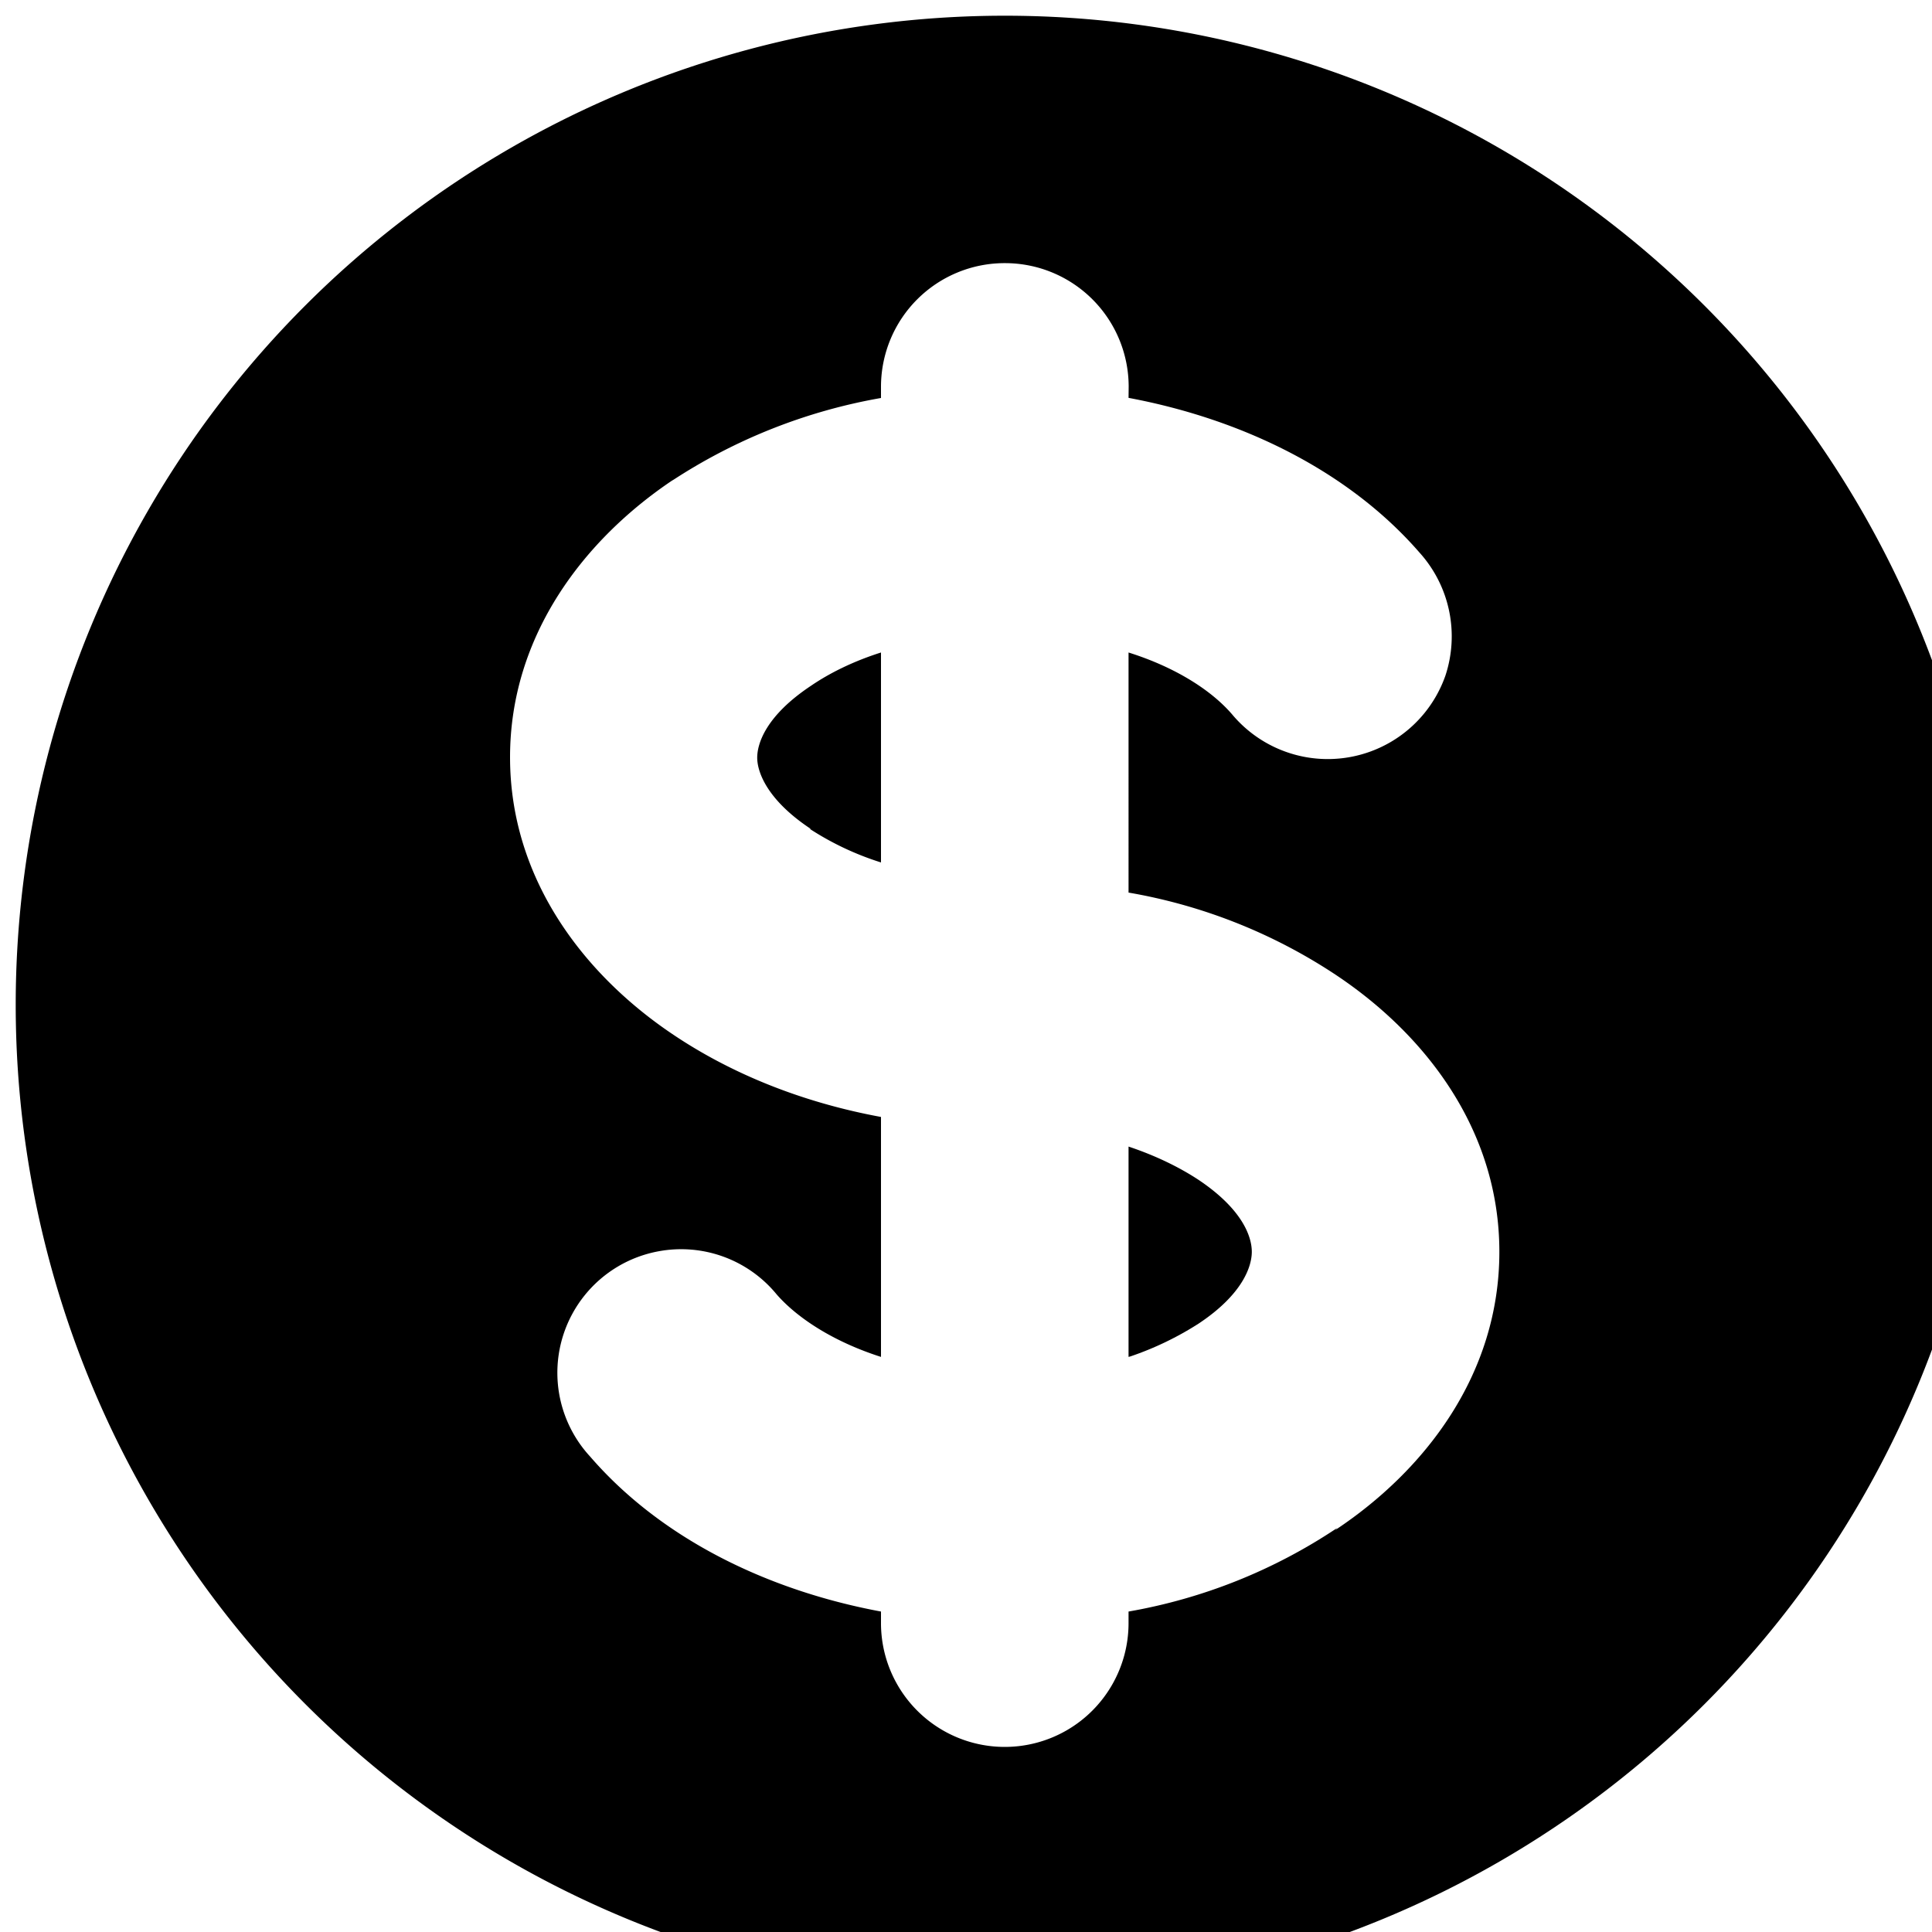 <svg xmlns="http://www.w3.org/2000/svg" width="15" height="15"><path d="M6.297 5.324c.148-.101.332-.191.543-.258v1.63a2.253 2.253 0 0 1-.555-.262l.012.003c-.348-.23-.418-.449-.418-.554 0-.113.07-.328.418-.559zm2.465 5.211V8.902c.21.07.394.16.543.258.351.235.414.45.414.559 0 .11-.067.328-.414.558a2.429 2.429 0 0 1-.528.254zm0 0" fill="rgb(0%,0%,0%)"/><path d="M7.8 15.48A7.679 7.679 0 0 1 .122 7.8 7.679 7.679 0 0 1 7.801.122a7.679 7.679 0 0 1 7.68 7.68 7.679 7.679 0 0 1-7.68 7.68zM8.763 3a.96.96 0 0 0-.961-.957A.96.96 0 0 0 6.84 3v.09a4.313 4.313 0 0 0-1.625.644l.015-.011c-.69.46-1.27 1.207-1.27 2.156 0 .95.58 1.695 1.27 2.156.461.309 1.012.527 1.61.637v1.863c-.375-.12-.652-.305-.809-.484a.959.959 0 0 0-.918-.336.959.959 0 0 0-.531 1.594c.54.625 1.356 1.035 2.258 1.203v.09a.96.96 0 1 0 1.922 0v-.09a4.215 4.215 0 0 0 1.62-.649l-.015.016c.695-.461 1.274-1.207 1.274-2.16 0-.95-.579-1.692-1.274-2.153a4.2 4.2 0 0 0-1.582-.632l-.023-.004V5.066c.375.118.652.301.808.485a.968.968 0 0 0 1.652-.305.971.971 0 0 0-.202-.957c-.54-.621-1.356-1.031-2.258-1.2zm0 0" fill="rgb(0%,0%,0%)"/></svg>